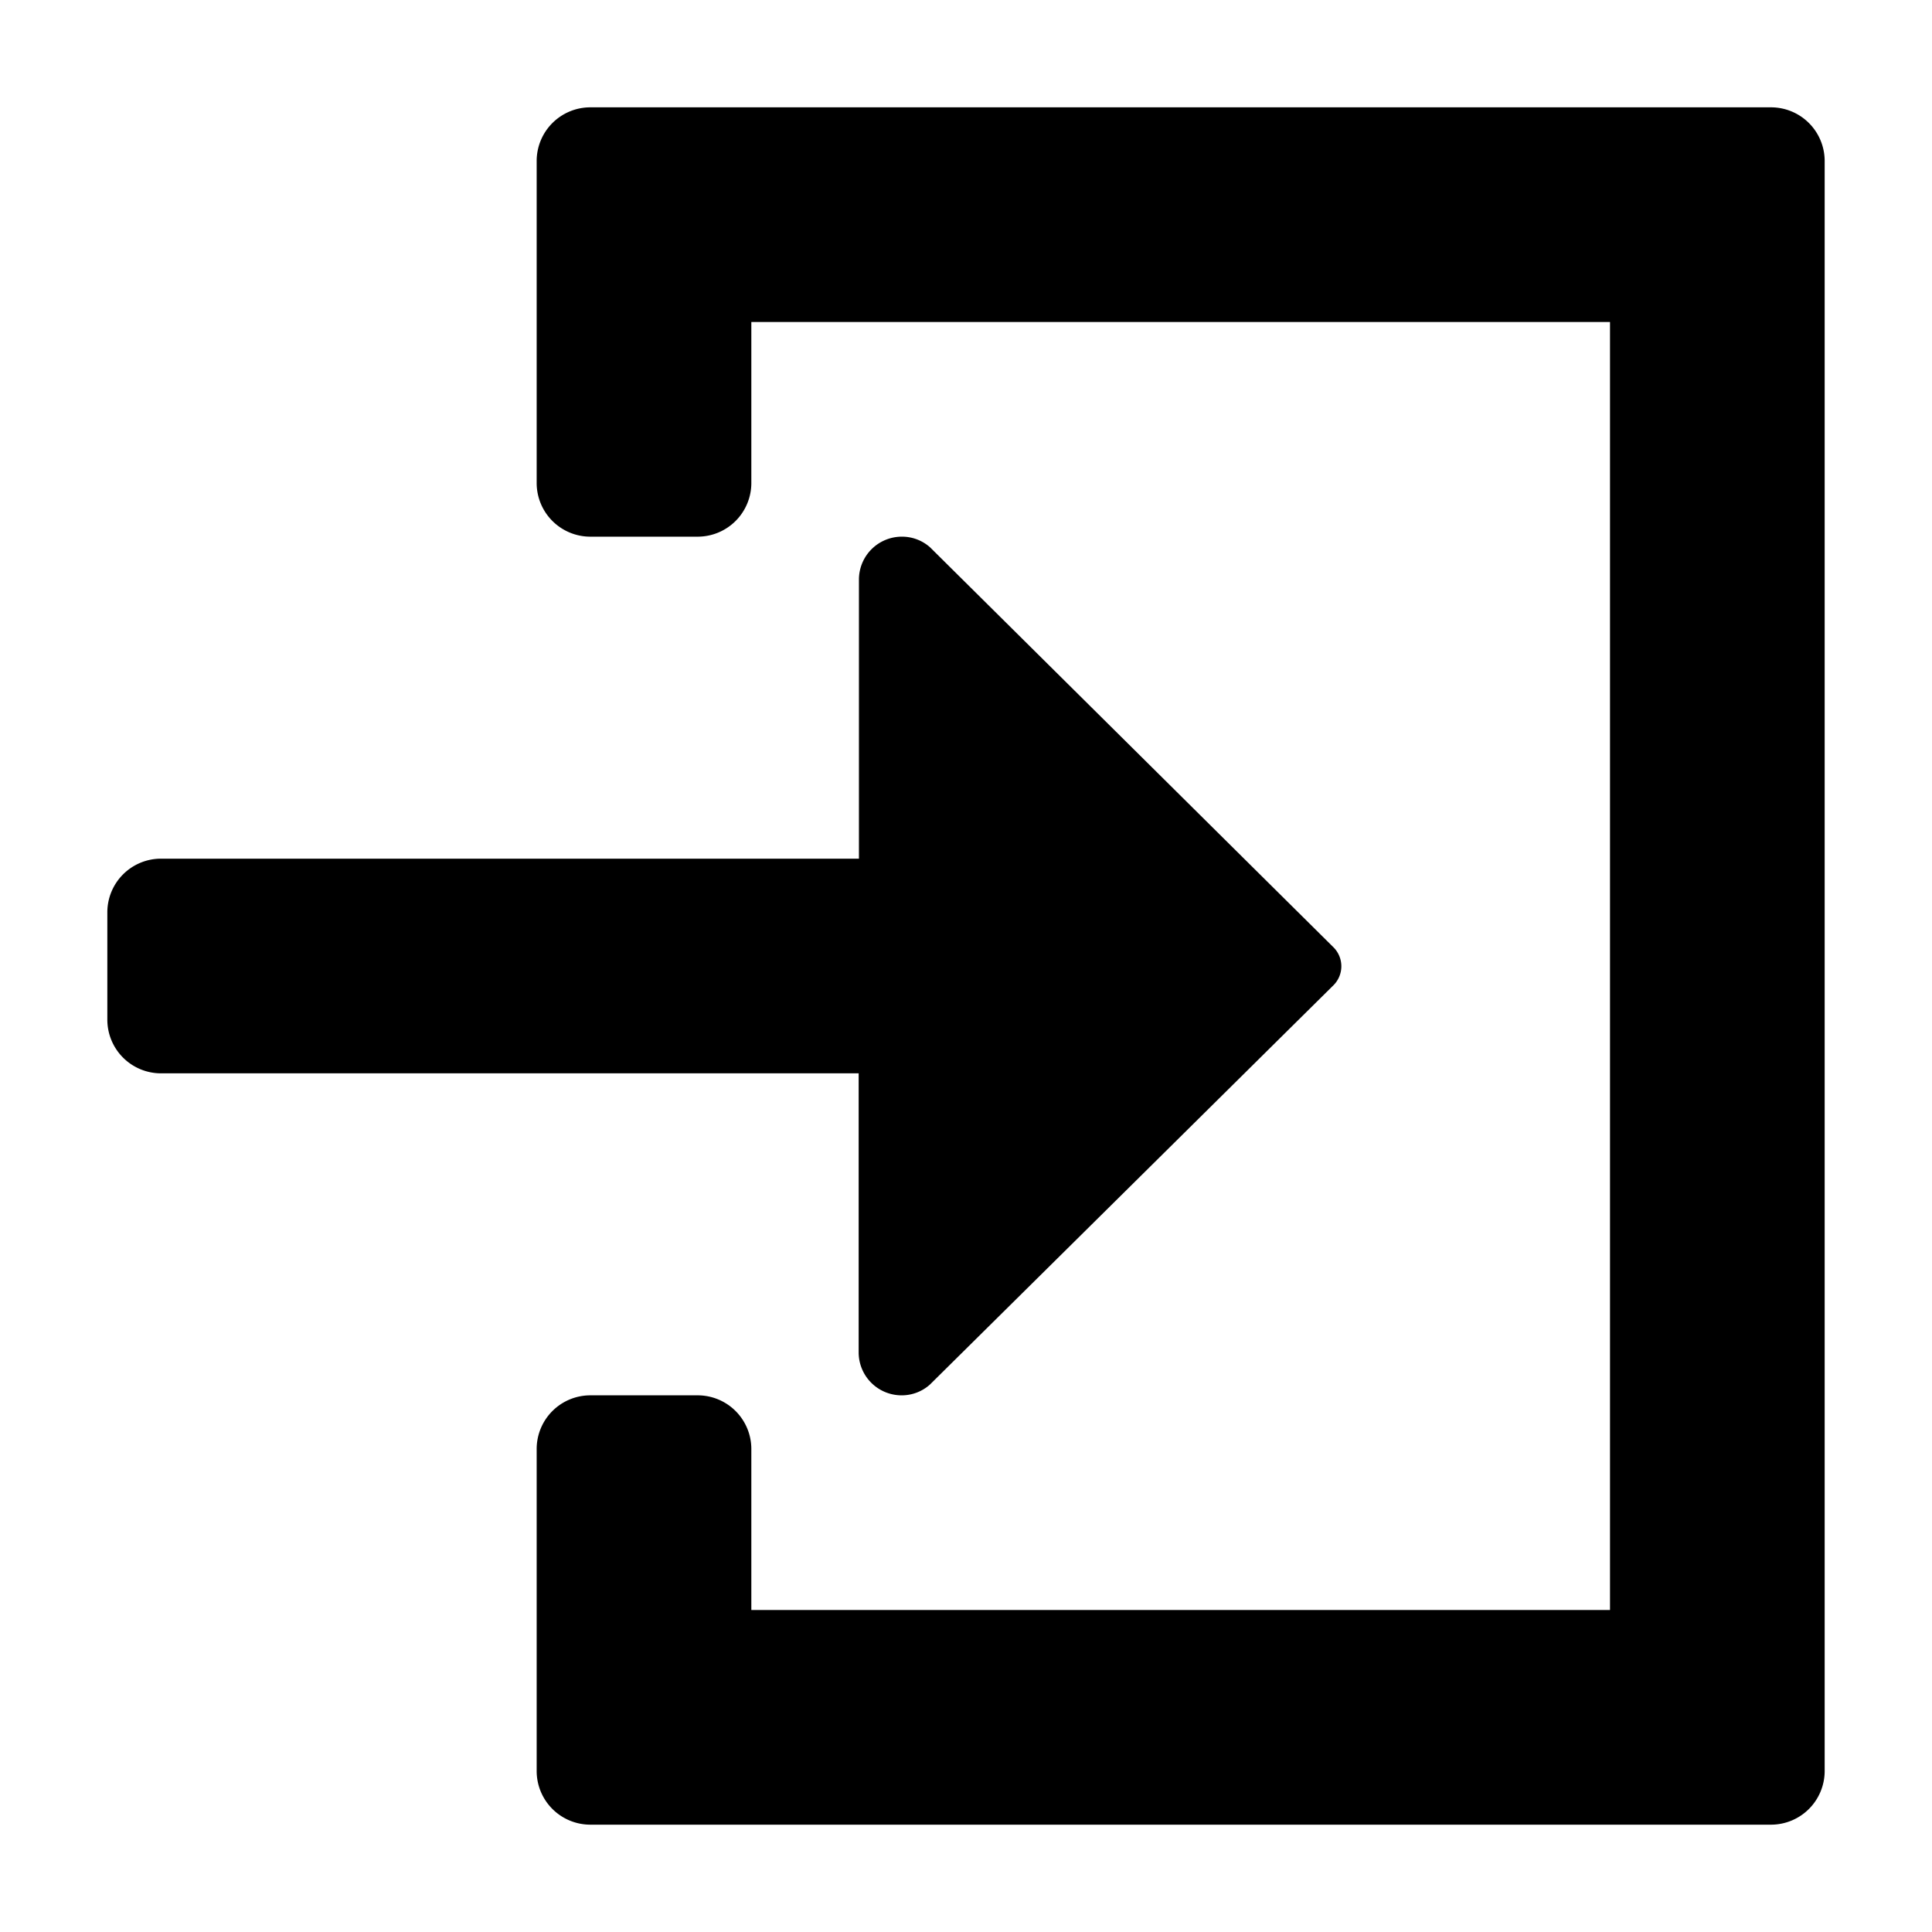 <svg xmlns="http://www.w3.org/2000/svg" height="36" viewBox="0 0 36 36" width="36"><path d="M33 2H11a1 1 0 00-1 1v6a1 1 0 001 1h2a1 1 0 001-1V6h16v24H14v-3a1 1 0 00-1-1h-2a1 1 0 00-1 1v6a1 1 0 001 1h22a1 1 0 001-1V3a1 1 0 00-1-1z"/><path d="M16 25.2a.8.8 0 00.8.8.787.787 0 00.527-.2l7.524-7.445a.5.5 0 000-.7L17.332 10.2a.787.787 0 00-.527-.2.8.8 0 00-.8.8V16H3a1 1 0 00-1 1v2a1 1 0 001 1h13z"/></svg>
